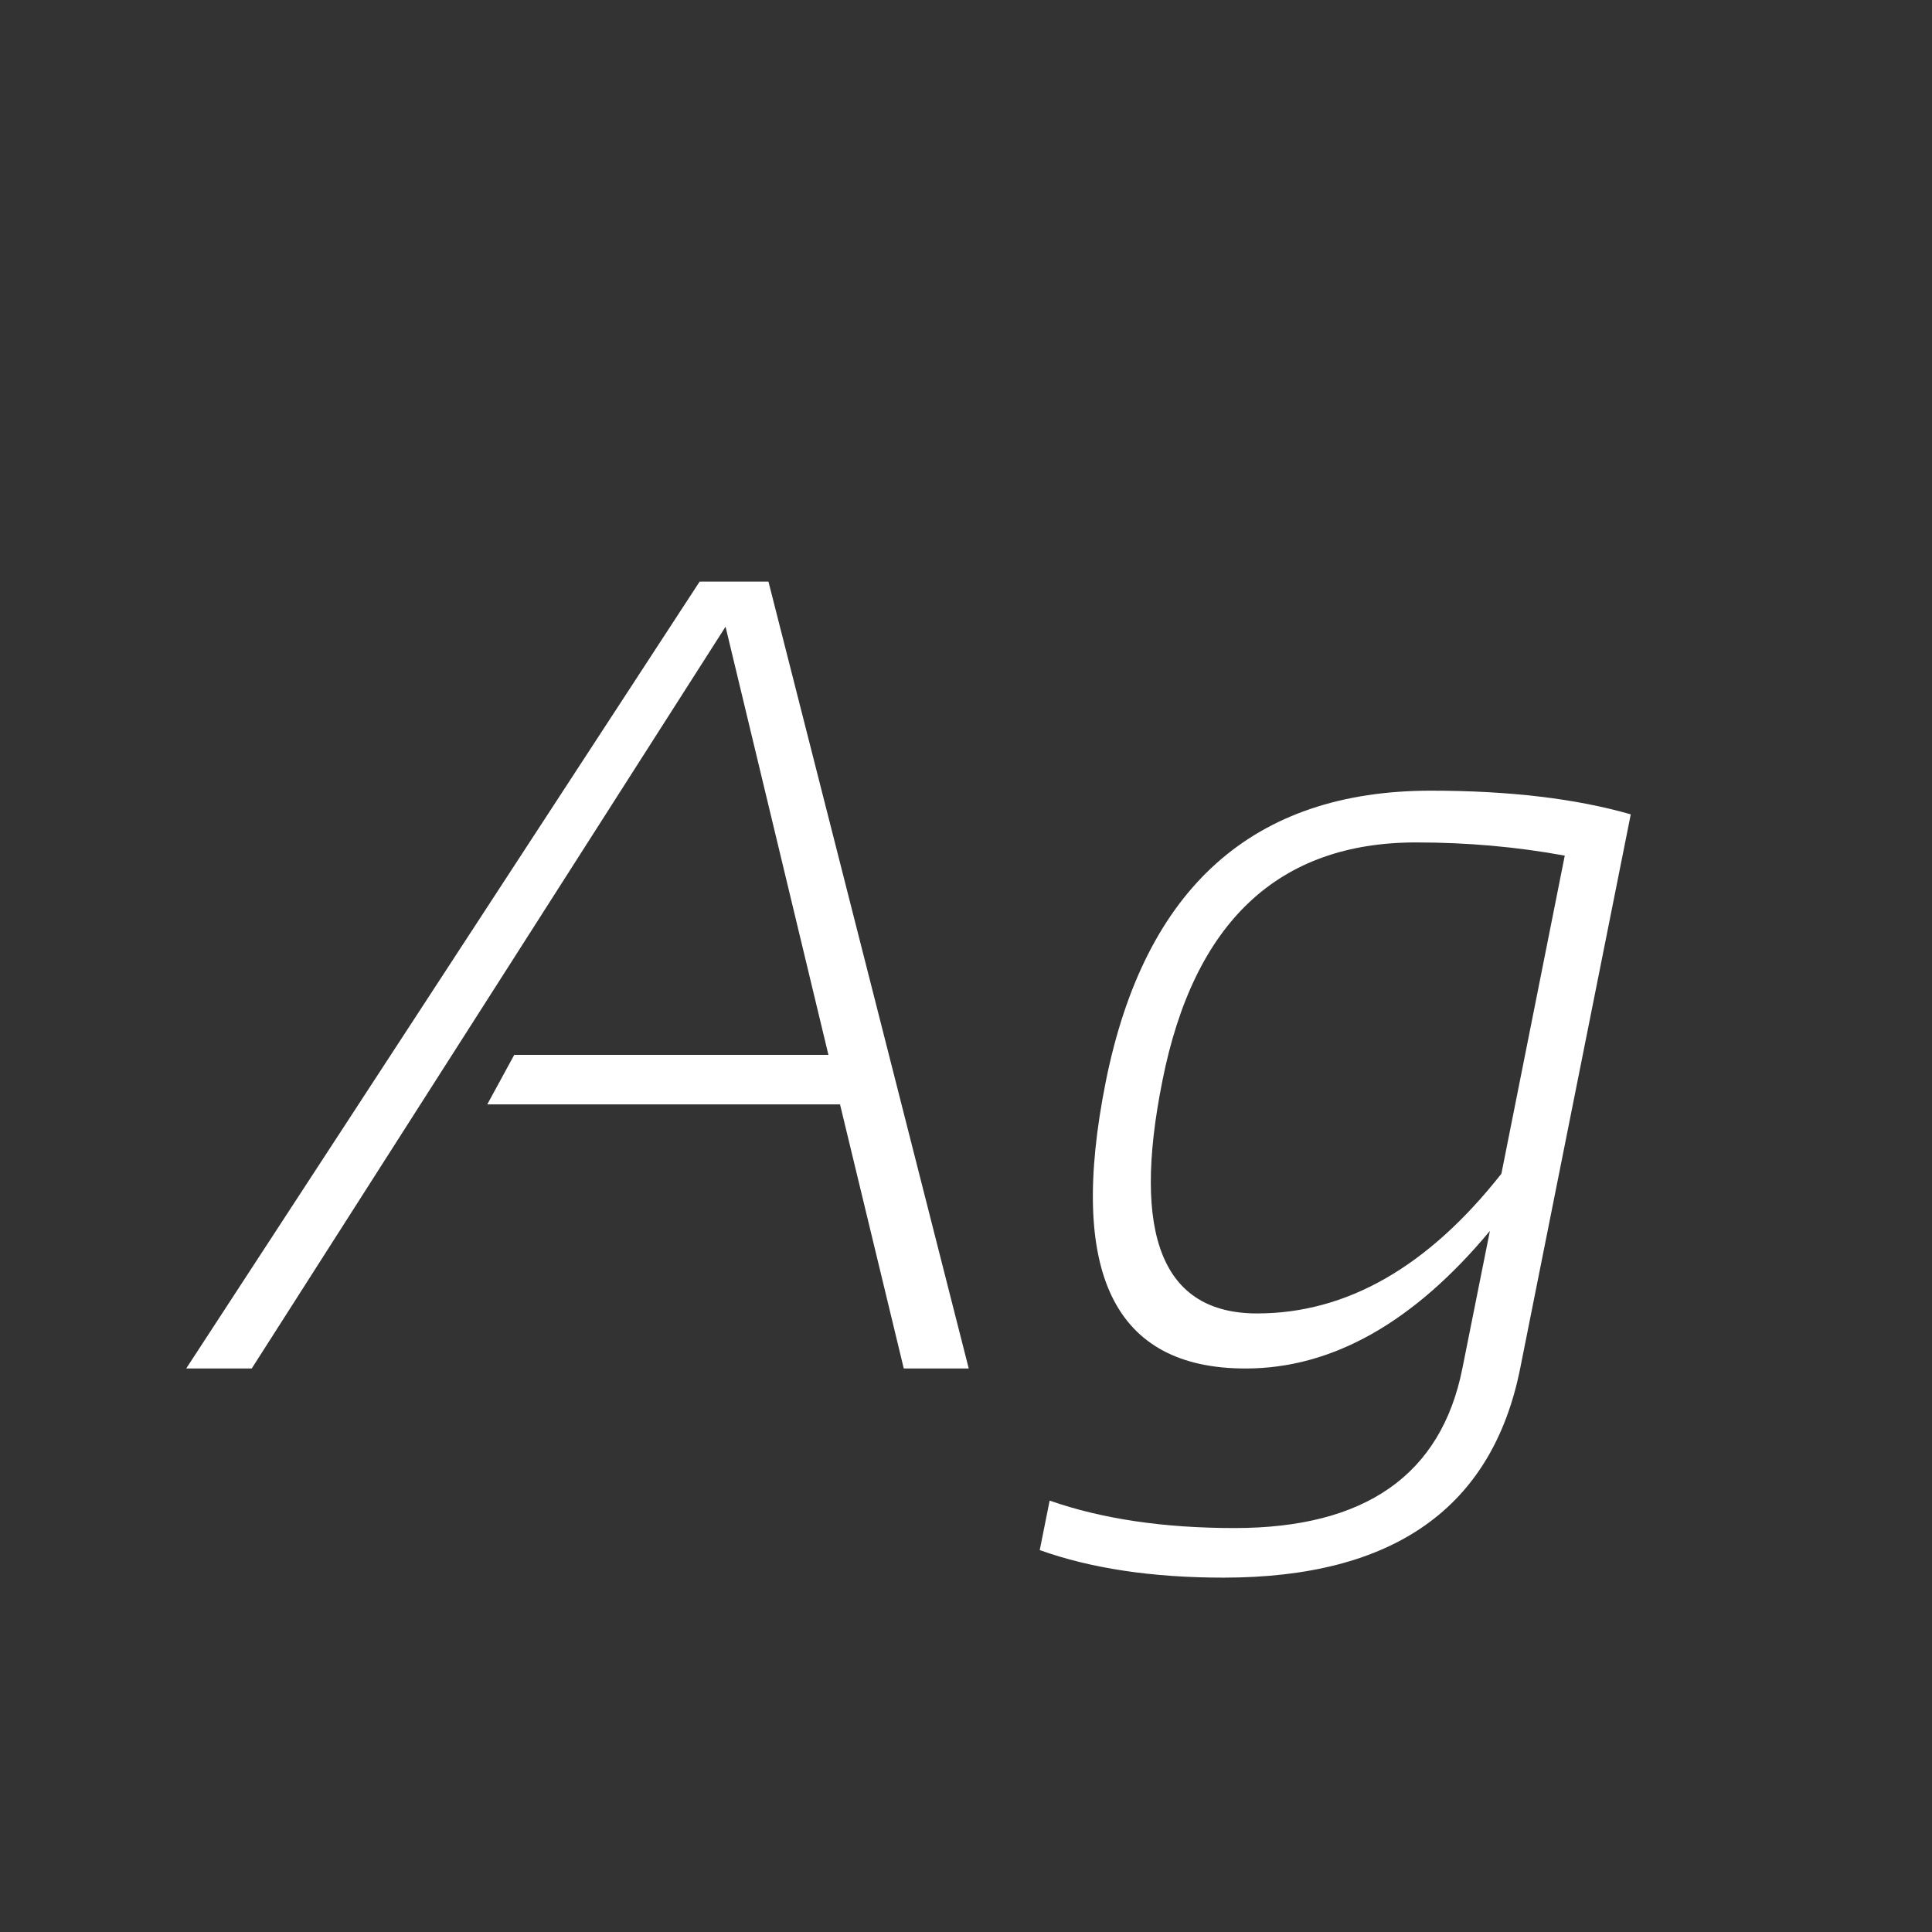 <svg width="24" height="24" viewBox="0 0 24 24" fill="none" xmlns="http://www.w3.org/2000/svg">
<rect x="0" y="0" width="24" height="24" fill="#333333" stroke="none"/>
<path d="M3.127 17H2.313L8.691 7.225H9.546L12.034 17H11.227L10.435 13.719H6.053L6.388 13.104H10.291L9.013 7.785L3.127 17ZM19.438 10.629C18.845 10.52 18.23 10.465 17.592 10.465C15.883 10.465 14.832 11.451 14.44 13.425C14.053 15.352 14.445 16.316 15.616 16.316C16.728 16.316 17.74 15.738 18.651 14.58L19.438 10.629ZM18.884 17C18.537 18.732 17.309 19.598 15.199 19.598C14.315 19.598 13.554 19.484 12.916 19.256L13.039 18.641C13.691 18.869 14.456 18.982 15.336 18.982C16.958 18.982 17.902 18.322 18.166 17L18.508 15.291C17.56 16.43 16.548 17 15.473 17C13.841 17 13.262 15.813 13.736 13.438C14.219 11.028 15.566 9.822 17.776 9.822C18.747 9.822 19.574 9.92 20.258 10.116L18.884 17Z" fill="white"/>
</svg>
